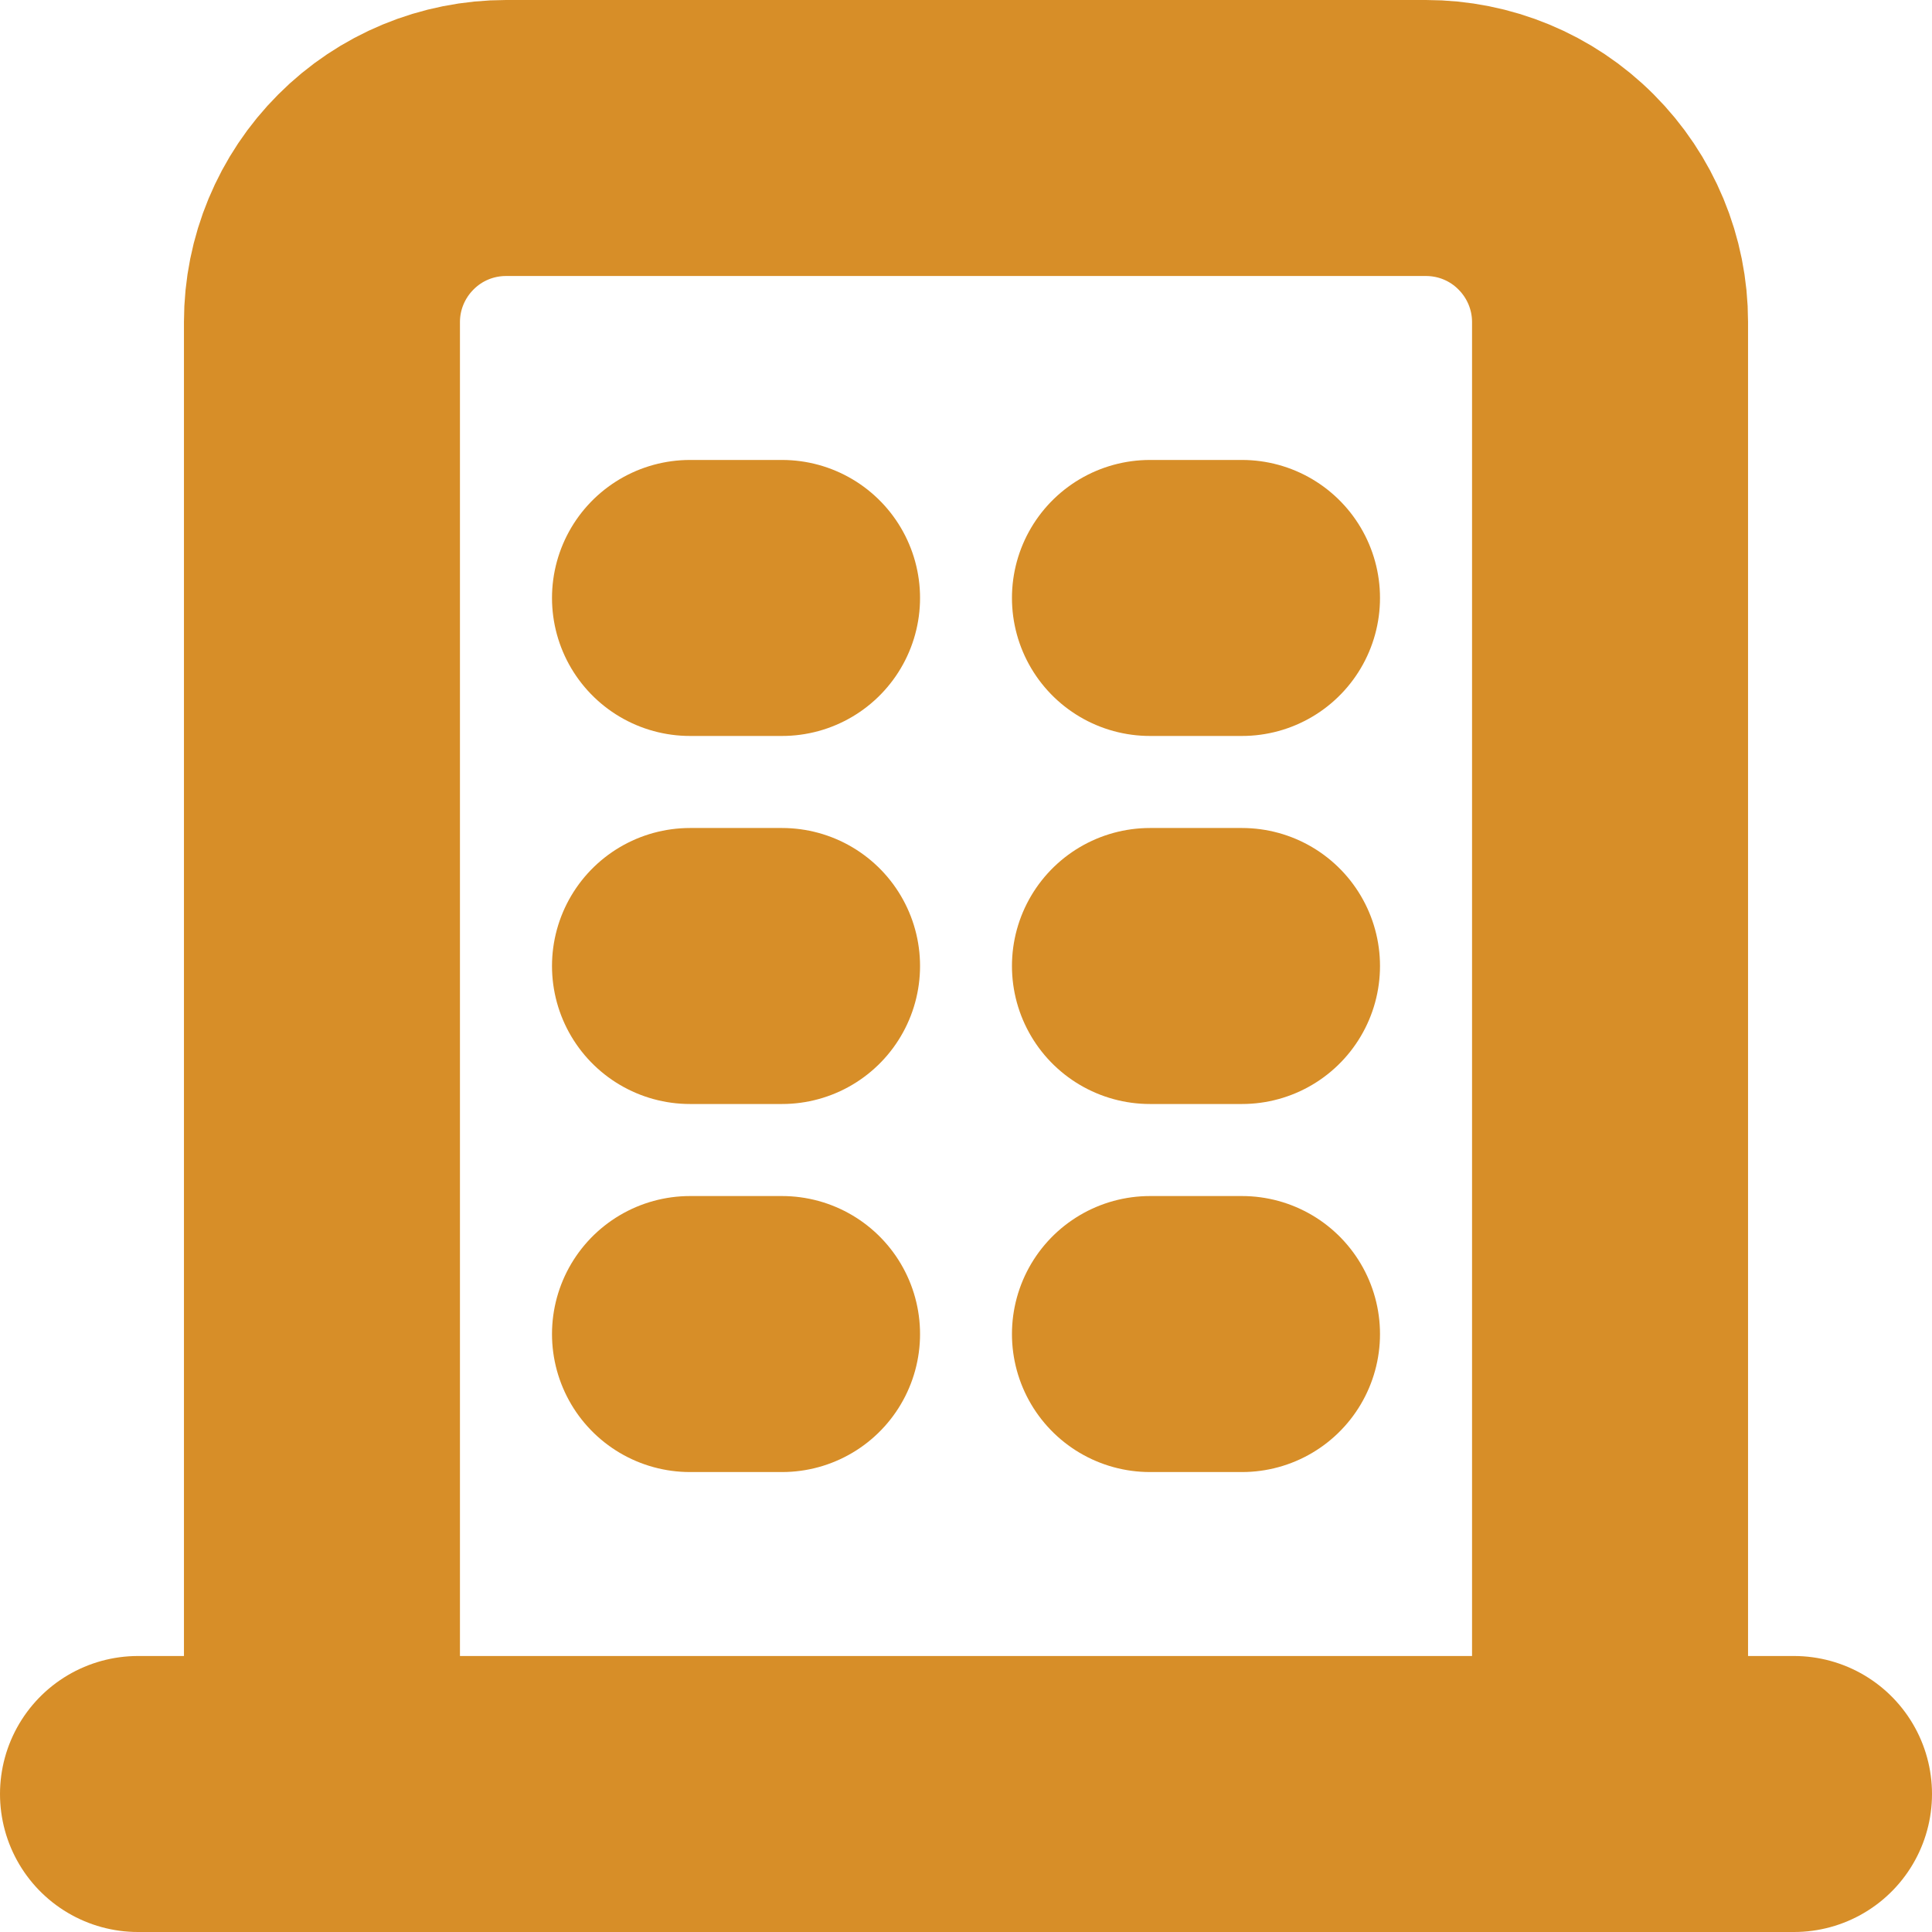 <svg width="14" height="14" viewBox="0 0 14 14" fill="none" xmlns="http://www.w3.org/2000/svg">
<path d="M1 13H13M5 4.333H5.667M5 7H5.667M5 9.667H5.667M8.333 4.333H9M8.333 7H9M8.333 9.667H9M2.333 13V2.333C2.333 1.98 2.474 1.641 2.724 1.391C2.974 1.14 3.313 1 3.667 1H10.333C10.687 1 11.026 1.14 11.276 1.391C11.526 1.641 11.667 1.98 11.667 2.333V13" stroke="#D78E28" stroke-width="2" stroke-linecap="round" stroke-linejoin="round"/>
</svg>
